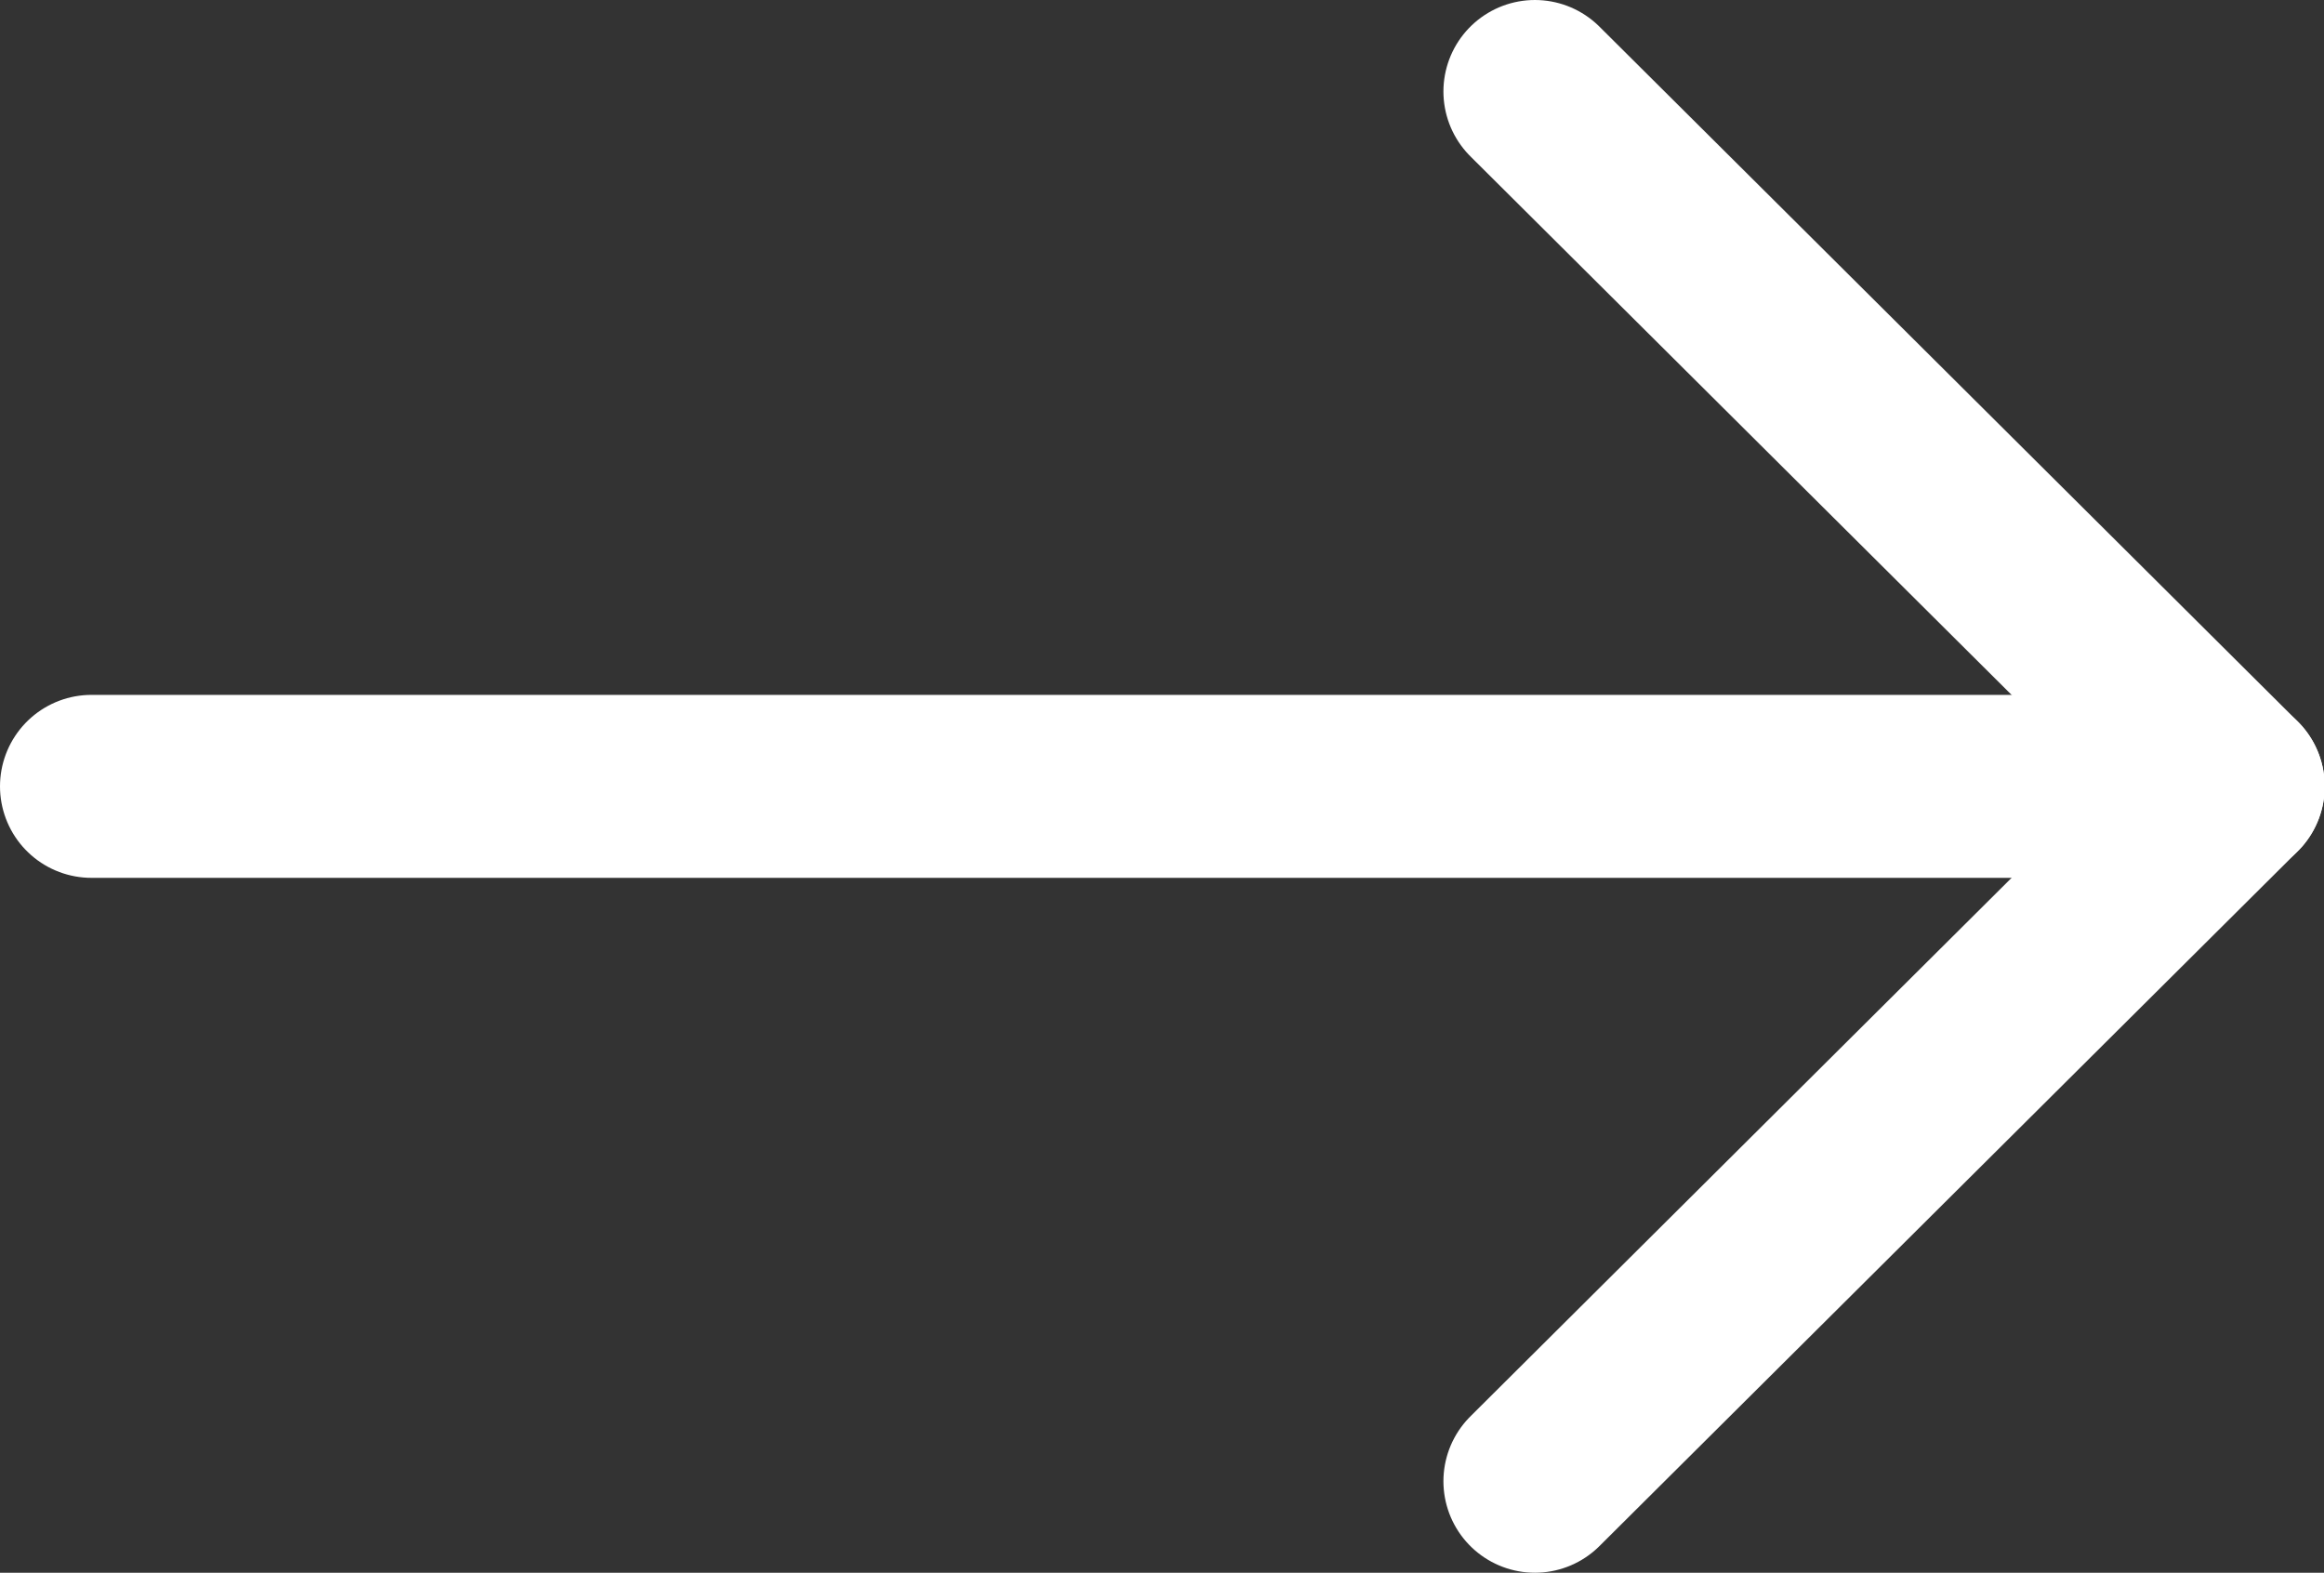 <svg id="Background._blue" data-name="Background. blue" xmlns="http://www.w3.org/2000/svg" viewBox="0 0 33.28 22.52"><rect x="0" y="0" width="33.28" height="22.52" fill="#333333" stroke="none"/><defs><style>.cls-1{fill:none;stroke:#fff;stroke-linecap:round;stroke-linejoin:round;stroke-width:2.62px;}</style></defs><title>arrow-white-right</title><polyline class="cls-1" points="21.98 1.31 31.98 11.26 21.98 21.21"/><line class="cls-1" x1="31.98" y1="11.26" x2="1.31" y2="11.26"/></svg>